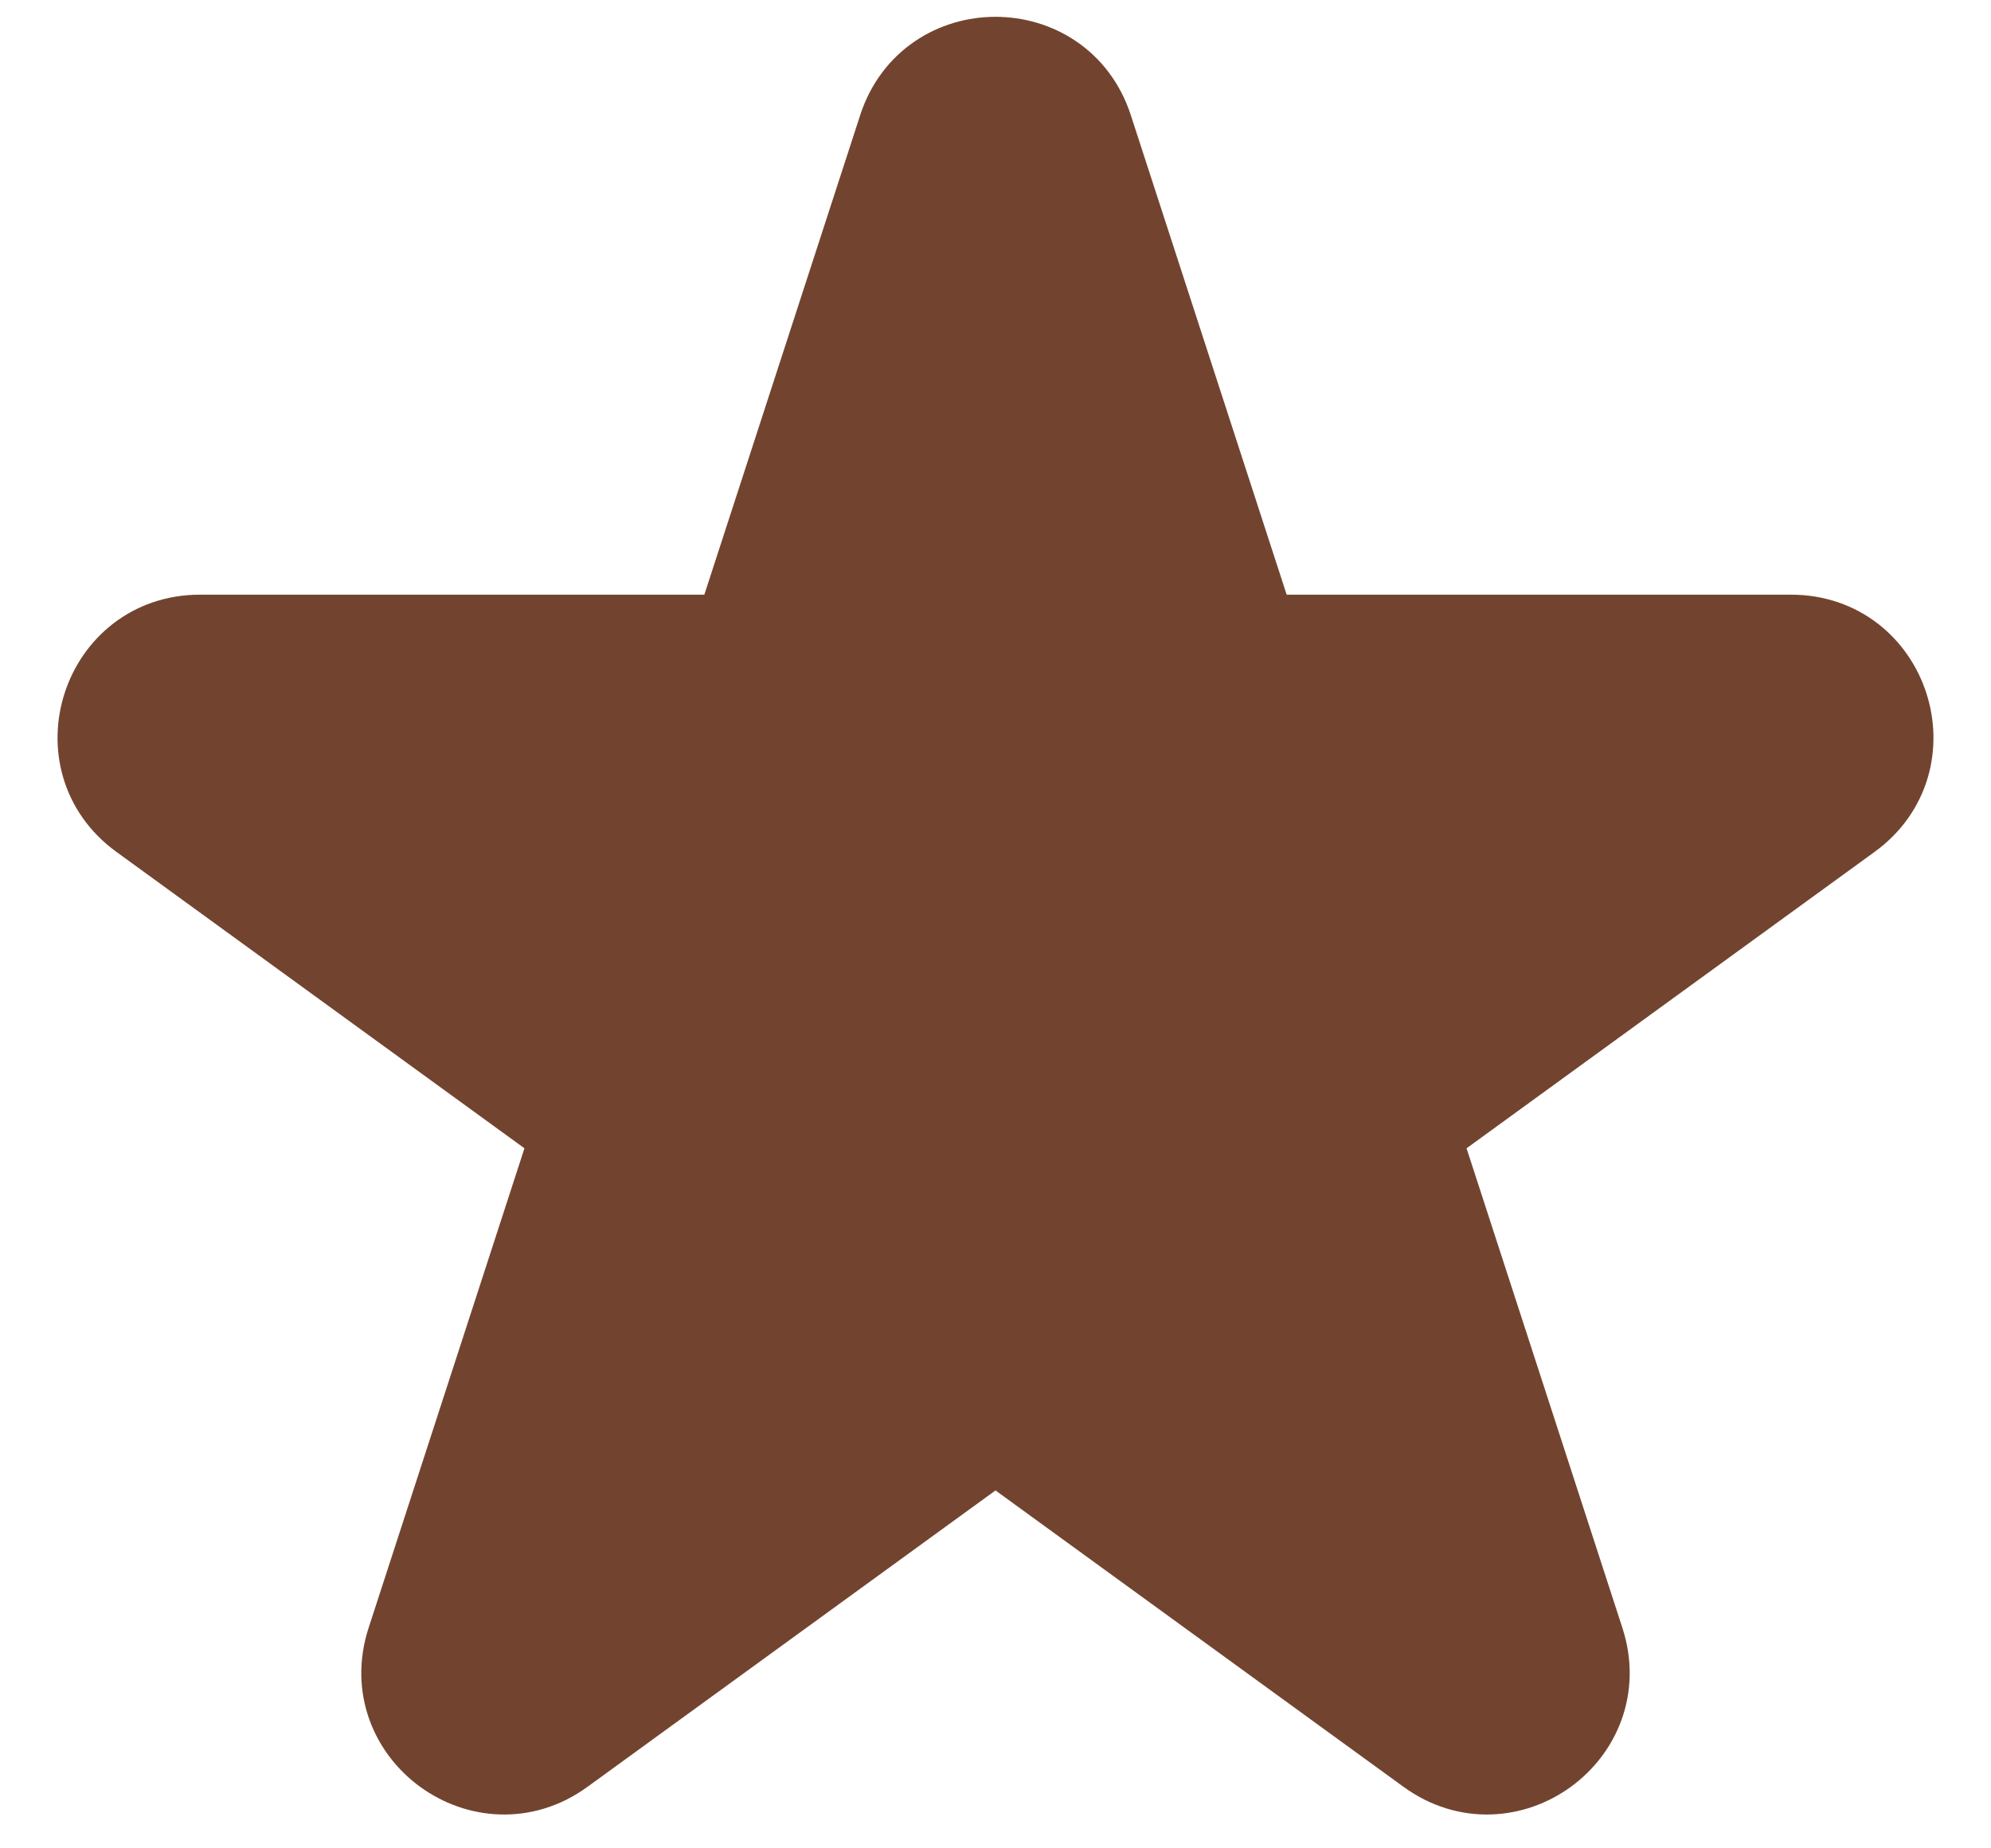 <svg width="28" height="26" viewBox="0 0 28 26" fill="none" xmlns="http://www.w3.org/2000/svg">
<path d="M17.619 8.519L15.427 1.773C14.978 0.391 13.022 0.391 12.573 1.773L10.381 8.519C10.314 8.725 10.122 8.865 9.906 8.865H2.812C1.359 8.865 0.755 10.724 1.93 11.578L7.669 15.748C7.845 15.875 7.918 16.101 7.851 16.307L5.659 23.054C5.21 24.436 6.791 25.585 7.967 24.731L13.706 20.561C13.881 20.434 14.119 20.434 14.294 20.561L20.033 24.731C21.209 25.585 22.79 24.436 22.341 23.054L20.149 16.307C20.082 16.101 20.155 15.875 20.331 15.748L26.07 11.578C27.245 10.724 26.641 8.865 25.188 8.865H18.094C17.878 8.865 17.686 8.725 17.619 8.519Z" fill="#72442F" stroke="#72442F"/>
</svg>
